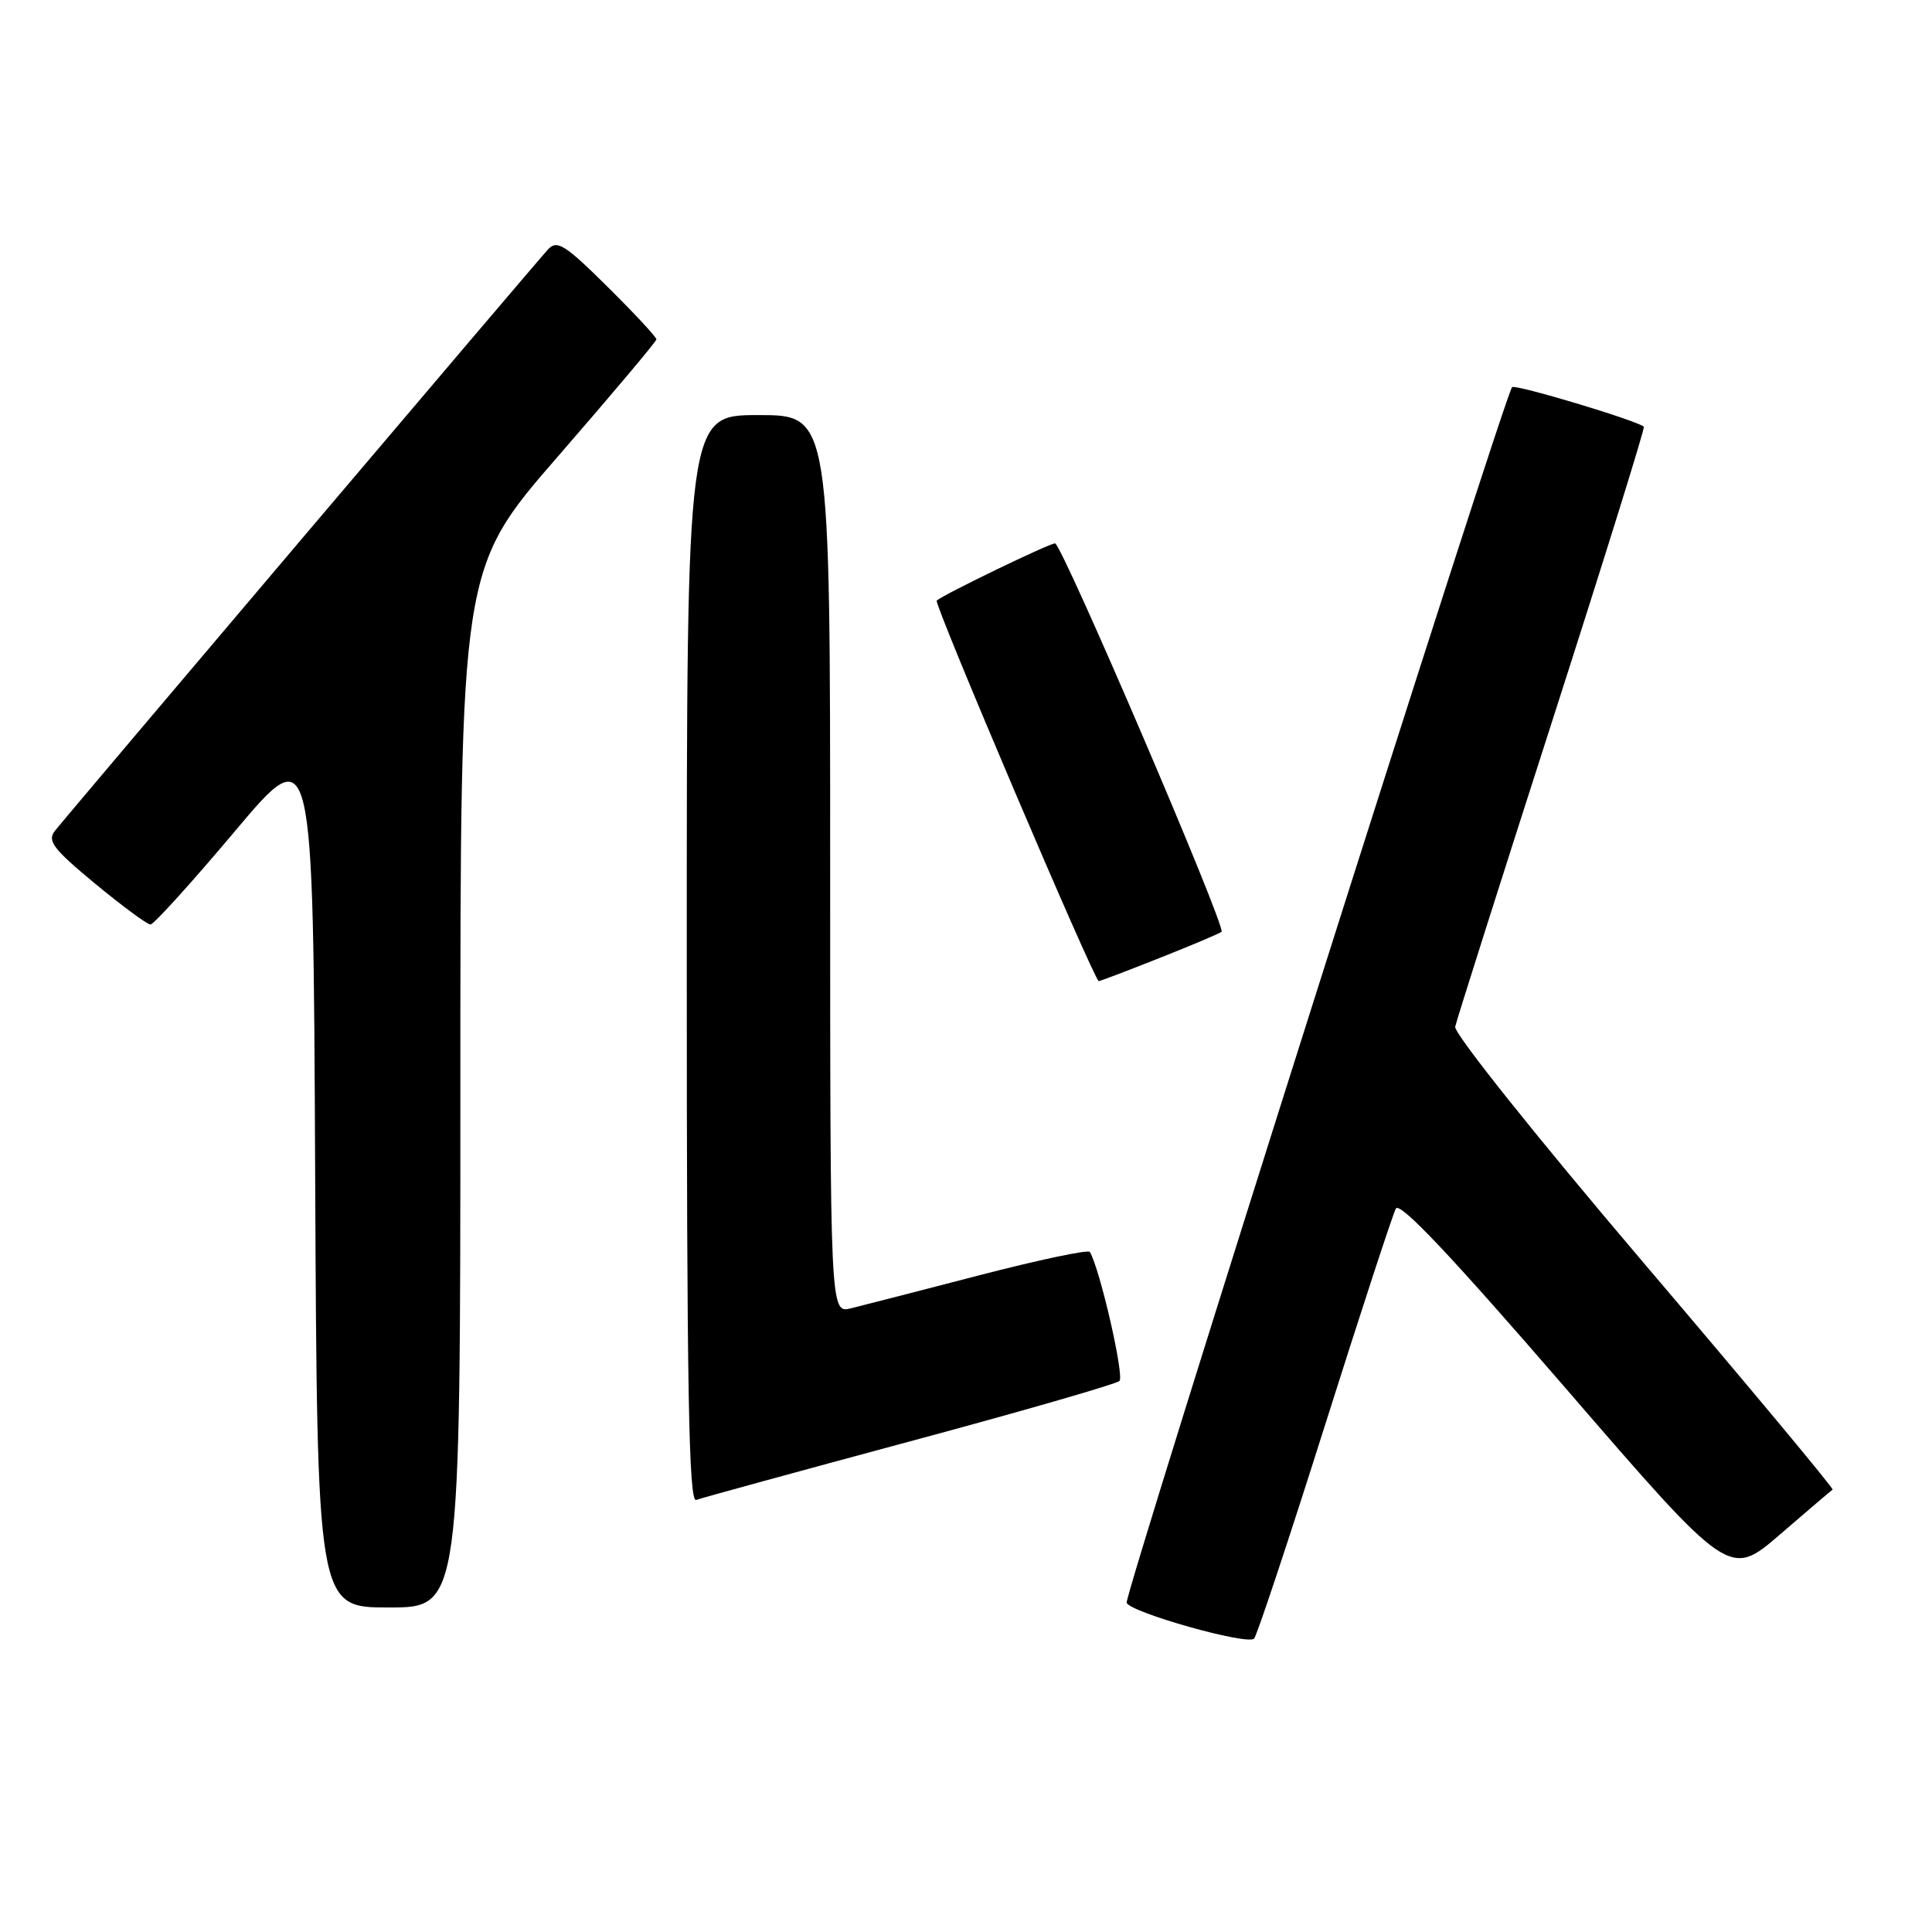 <?xml version="1.0" encoding="UTF-8" standalone="no"?>
<!DOCTYPE svg PUBLIC "-//W3C//DTD SVG 1.1//EN" "http://www.w3.org/Graphics/SVG/1.1/DTD/svg11.dtd" >
<svg xmlns="http://www.w3.org/2000/svg" xmlns:xlink="http://www.w3.org/1999/xlink" version="1.1" viewBox="0 0 256 256">
 <g >
 <path fill="currentColor"
d=" M 175.52 189.00 C 180.30 173.88 184.55 160.89 184.96 160.14 C 185.48 159.19 192.31 166.42 207.44 183.93 C 229.17 209.09 229.17 209.09 235.84 203.34 C 239.50 200.18 242.65 197.50 242.83 197.38 C 243.02 197.26 231.77 183.76 217.83 167.38 C 203.52 150.56 192.64 136.92 192.82 136.05 C 193.00 135.20 198.77 117.02 205.64 95.65 C 212.51 74.28 217.99 56.68 217.82 56.54 C 216.79 55.68 200.78 50.88 200.36 51.30 C 199.38 52.28 148.95 211.34 149.29 212.37 C 149.71 213.64 165.23 218.02 166.17 217.13 C 166.53 216.78 170.74 204.12 175.52 189.00 Z  M 61.00 144.17 C 61.00 75.34 61.00 75.34 73.98 60.42 C 81.11 52.21 86.96 45.26 86.98 44.97 C 86.99 44.68 84.08 41.54 80.50 38.00 C 74.87 32.42 73.82 31.76 72.63 33.03 C 71.13 34.64 9.27 107.58 7.27 110.10 C 6.23 111.42 7.05 112.49 12.59 117.08 C 16.20 120.06 19.50 122.50 19.94 122.50 C 20.37 122.50 25.40 116.95 31.11 110.16 C 41.50 97.81 41.50 97.81 41.76 155.41 C 42.02 213.00 42.02 213.00 51.51 213.00 C 61.00 213.00 61.00 213.00 61.00 144.17 Z  M 120.50 191.01 C 135.35 187.02 147.88 183.40 148.33 182.99 C 149.01 182.37 145.75 168.13 144.41 165.89 C 144.21 165.55 137.63 166.94 129.77 168.98 C 121.92 171.02 114.26 172.99 112.75 173.36 C 110.00 174.04 110.00 174.04 110.00 114.52 C 110.00 55.00 110.00 55.00 100.50 55.00 C 91.00 55.00 91.00 55.00 91.00 127.11 C 91.00 184.38 91.26 199.12 92.25 198.75 C 92.94 198.49 105.65 195.01 120.50 191.01 Z  M 153.72 126.91 C 158.00 125.22 161.66 123.66 161.86 123.47 C 162.49 122.85 140.69 72.00 139.80 72.00 C 139.02 72.00 125.00 78.78 124.12 79.58 C 123.70 79.96 145.01 130.00 145.59 130.00 C 145.79 130.00 149.45 128.61 153.72 126.91 Z "/>
</g>
</svg>